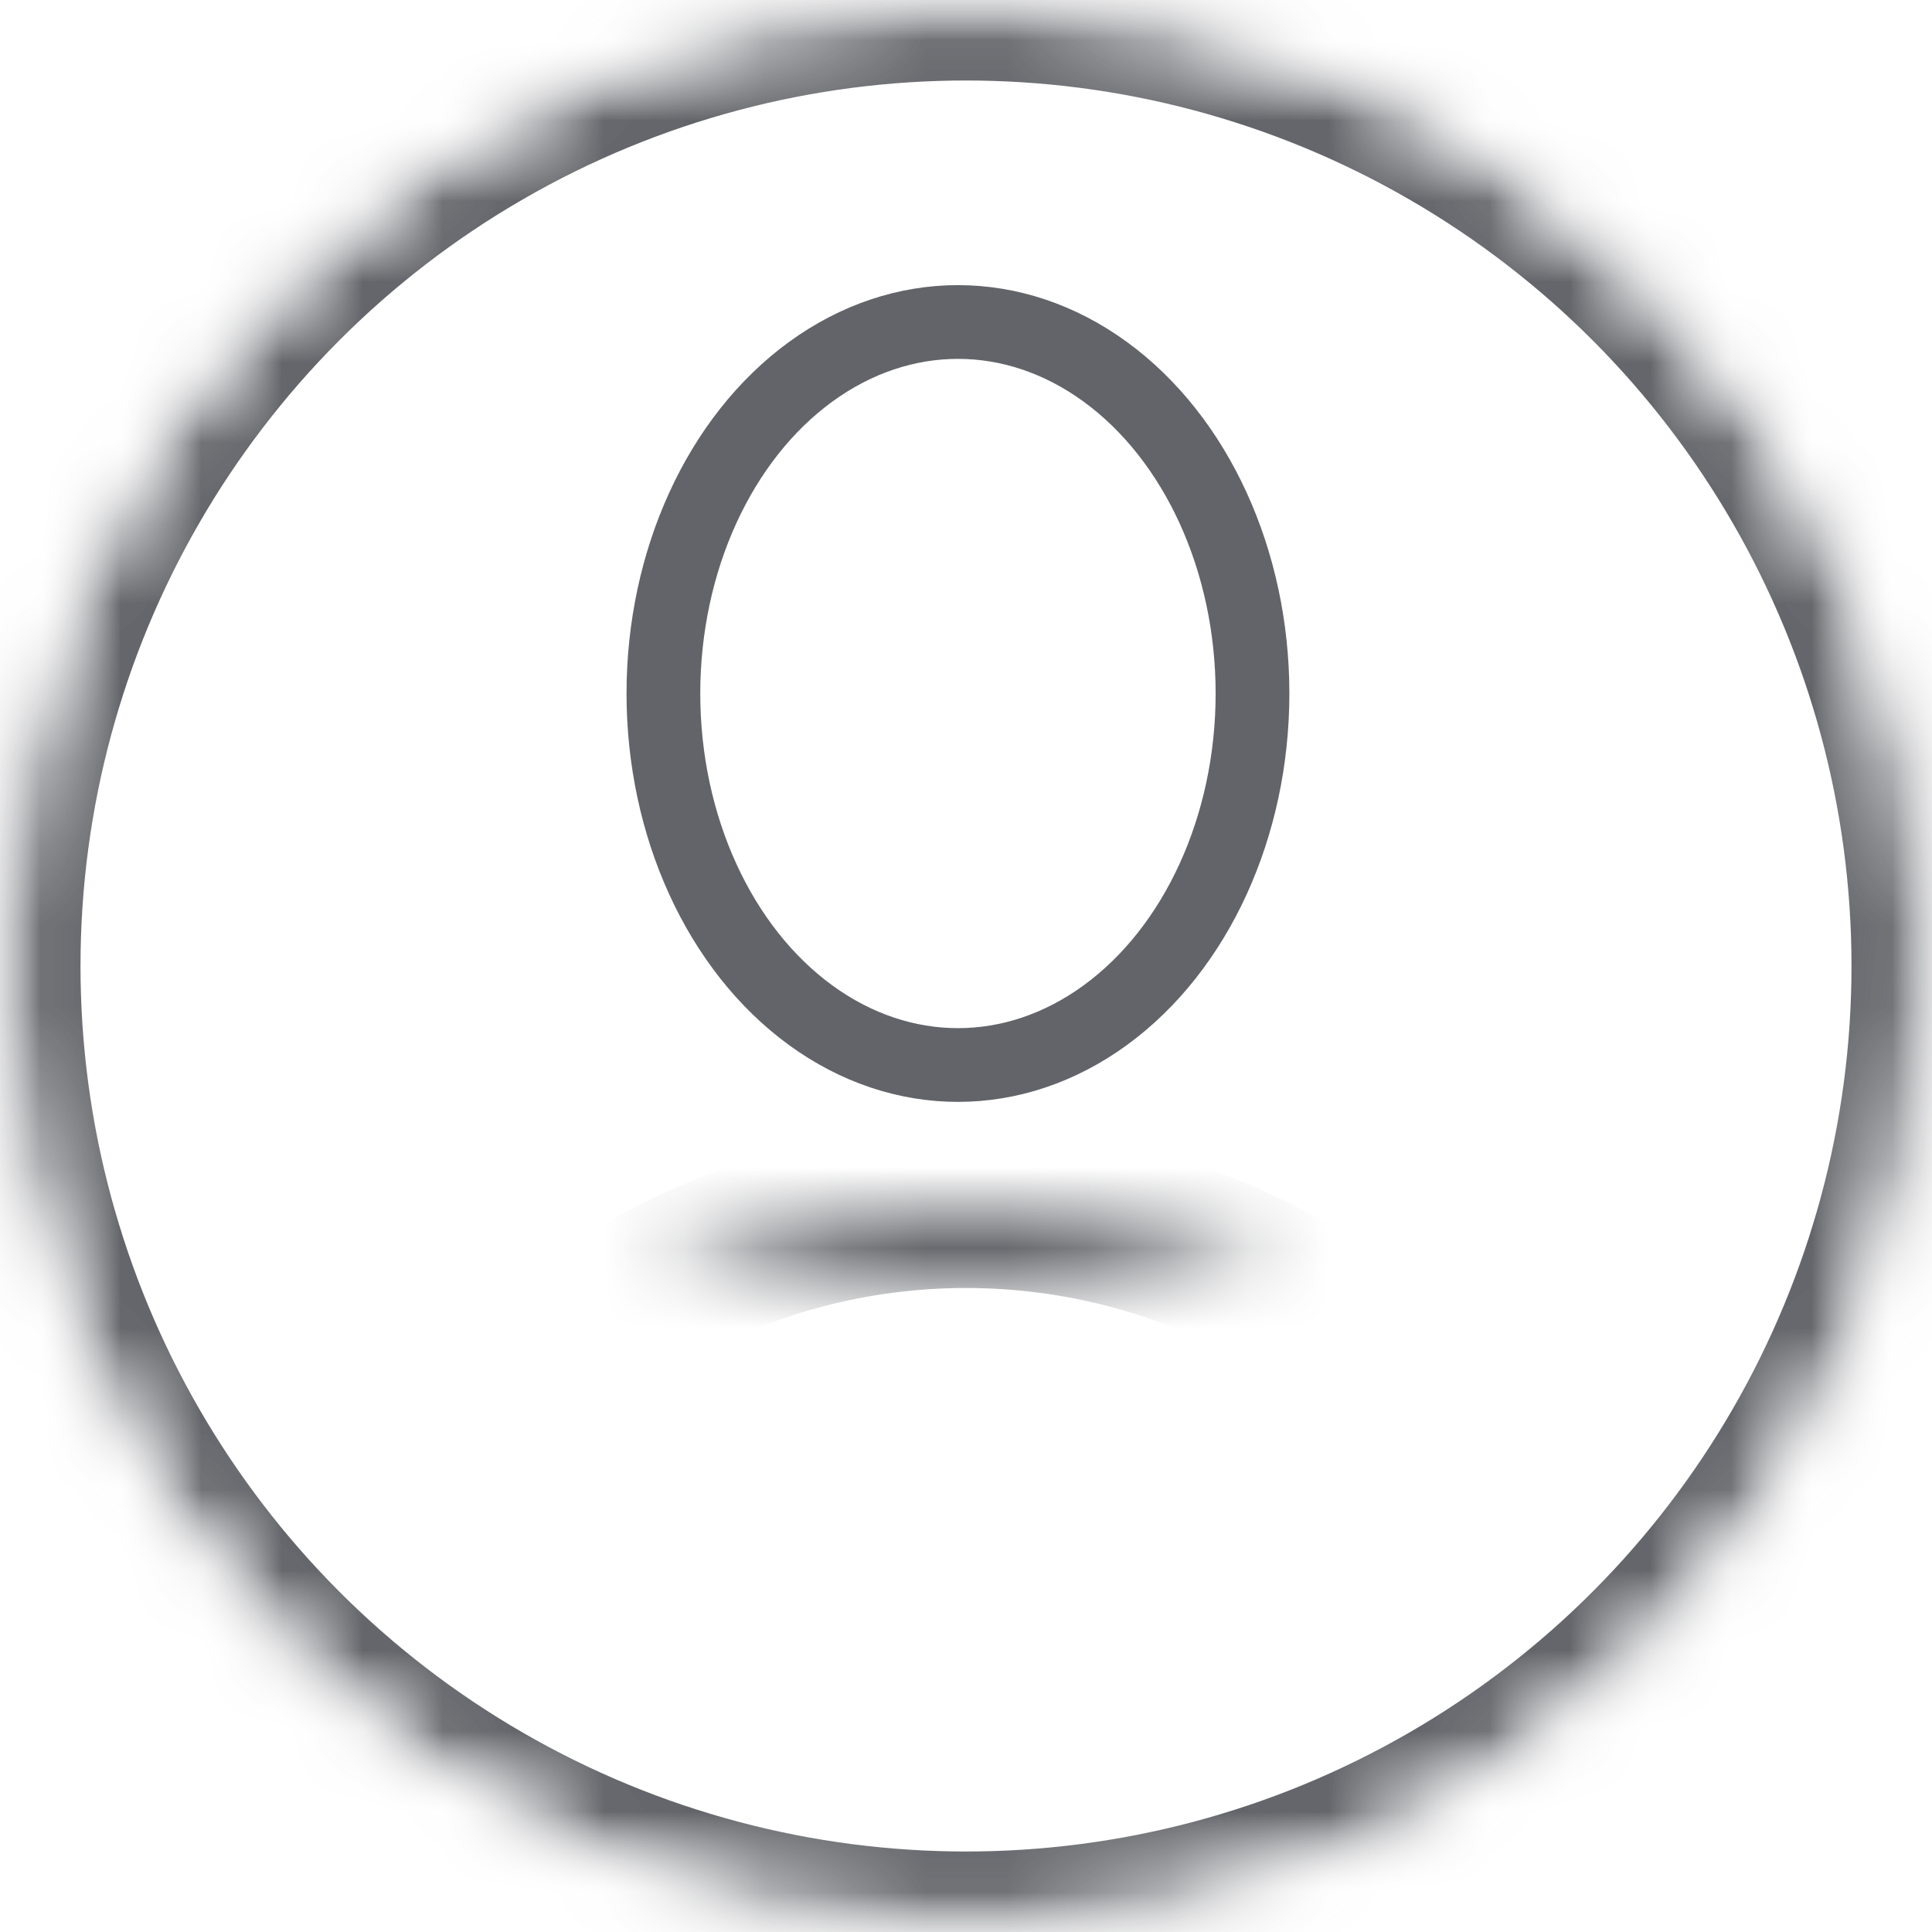 <svg width="24" height="24" viewBox="0 0 24 24" xmlns="http://www.w3.org/2000/svg" xmlns:xlink="http://www.w3.org/1999/xlink"><title>70BD63DD-6B0B-492A-AA0F-2D186C961D03</title><defs><circle id="a" cx="12" cy="12" r="12"/><mask id="c" x="0" y="0" width="24" height="24" fill="#fff"><use xlink:href="#a"/></mask><mask id="d" x="0" y="0" width="24" height="24" fill="#fff"><use xlink:href="#a"/></mask><circle id="b" cx="12" cy="23" r="8"/><mask id="f" x="0" y="0" width="16" height="16" fill="#fff"><use xlink:href="#b"/></mask></defs><g fill="none" fill-rule="evenodd"><mask id="e" fill="#fff"><use xlink:href="#a"/></mask><g stroke="#626469" mask="url(#c)" stroke-width="2"><use mask="url(#d)" xlink:href="#a"/></g><ellipse stroke="#626469" stroke-width=".916" stroke-linecap="round" stroke-linejoin="round" mask="url(#e)" cx="11.9" cy="8.615" rx="3.659" ry="4.615"/><g mask="url(#e)" stroke-width="2" stroke="#626469"><use mask="url(#f)" xlink:href="#b"/></g></g></svg>